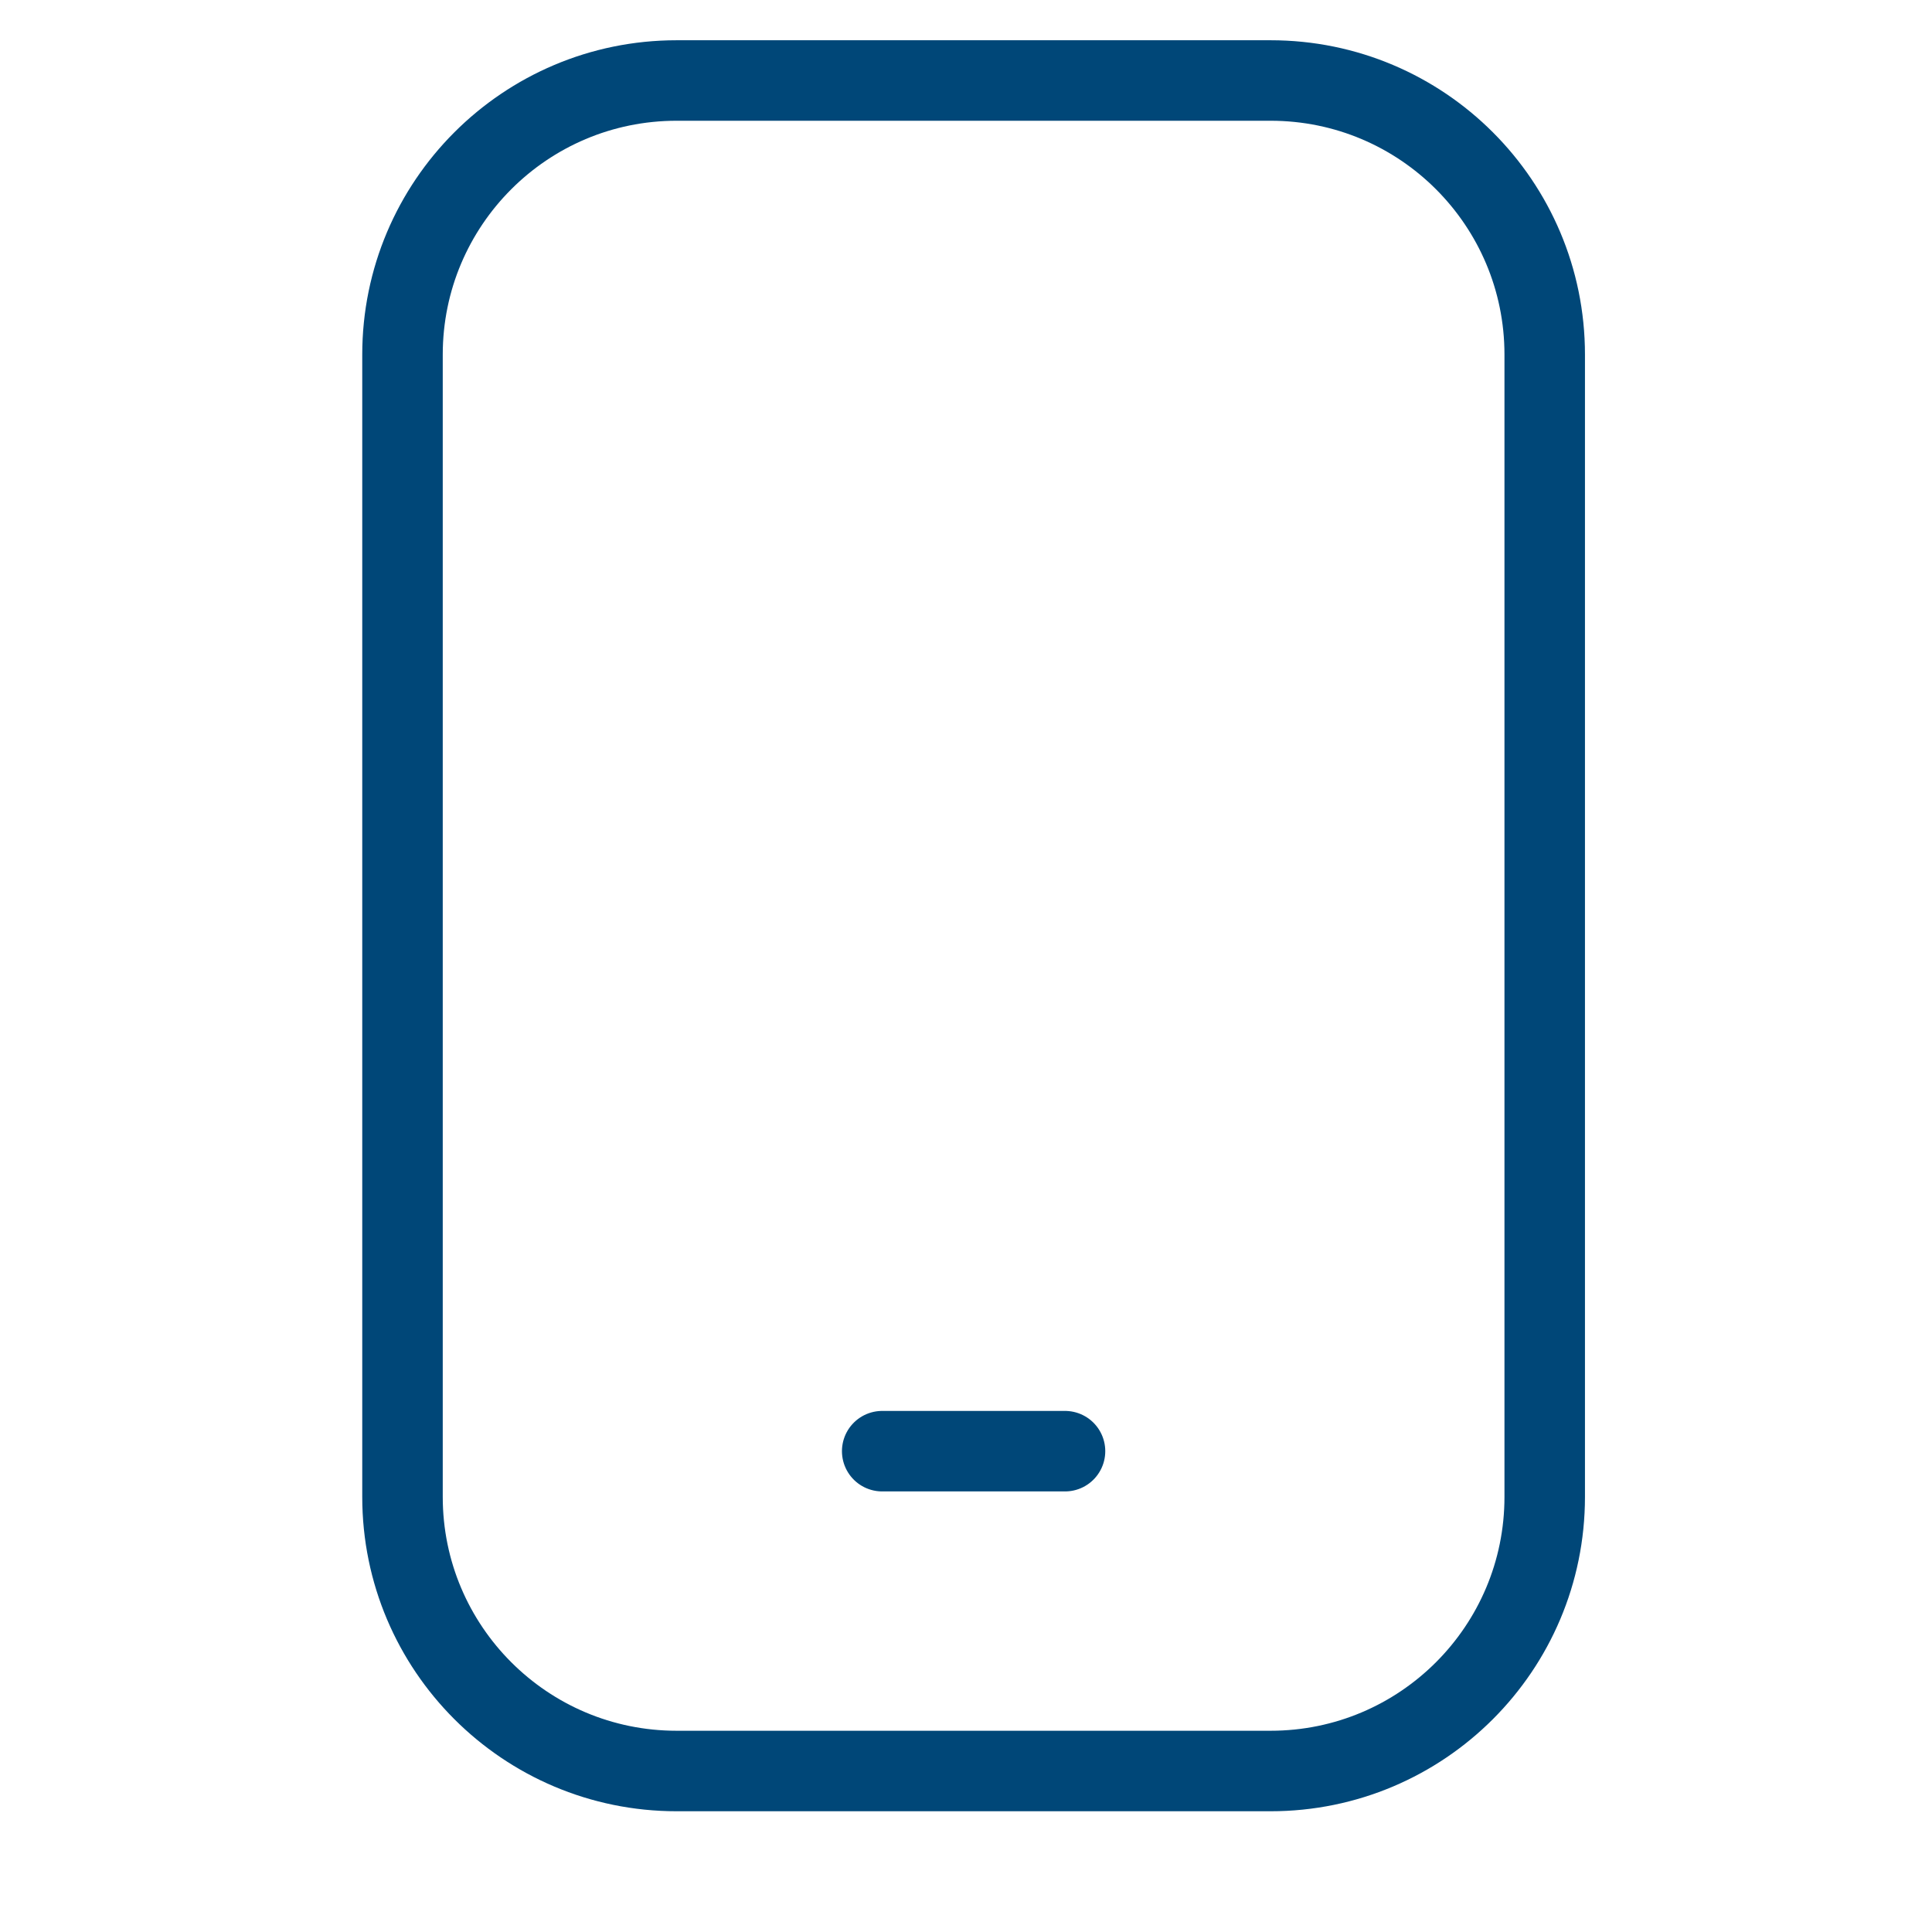 <svg width="24" height="24" viewBox="0 0 24 24" fill="none" xmlns="http://www.w3.org/2000/svg">
<path d="M15.784 1H8.405C6.525 1 5 2.525 5 4.405V18.595C5 20.475 6.525 22 8.405 22H15.784C17.665 22 19.189 20.475 19.189 18.595V4.405C19.189 2.525 17.665 1 15.784 1Z" stroke="#004778" stroke-linecap="round" stroke-linejoin="round"/>
<path d="M10.959 18.027H13.23" stroke="#004778" stroke-linecap="round" stroke-linejoin="round"/>
</svg>
